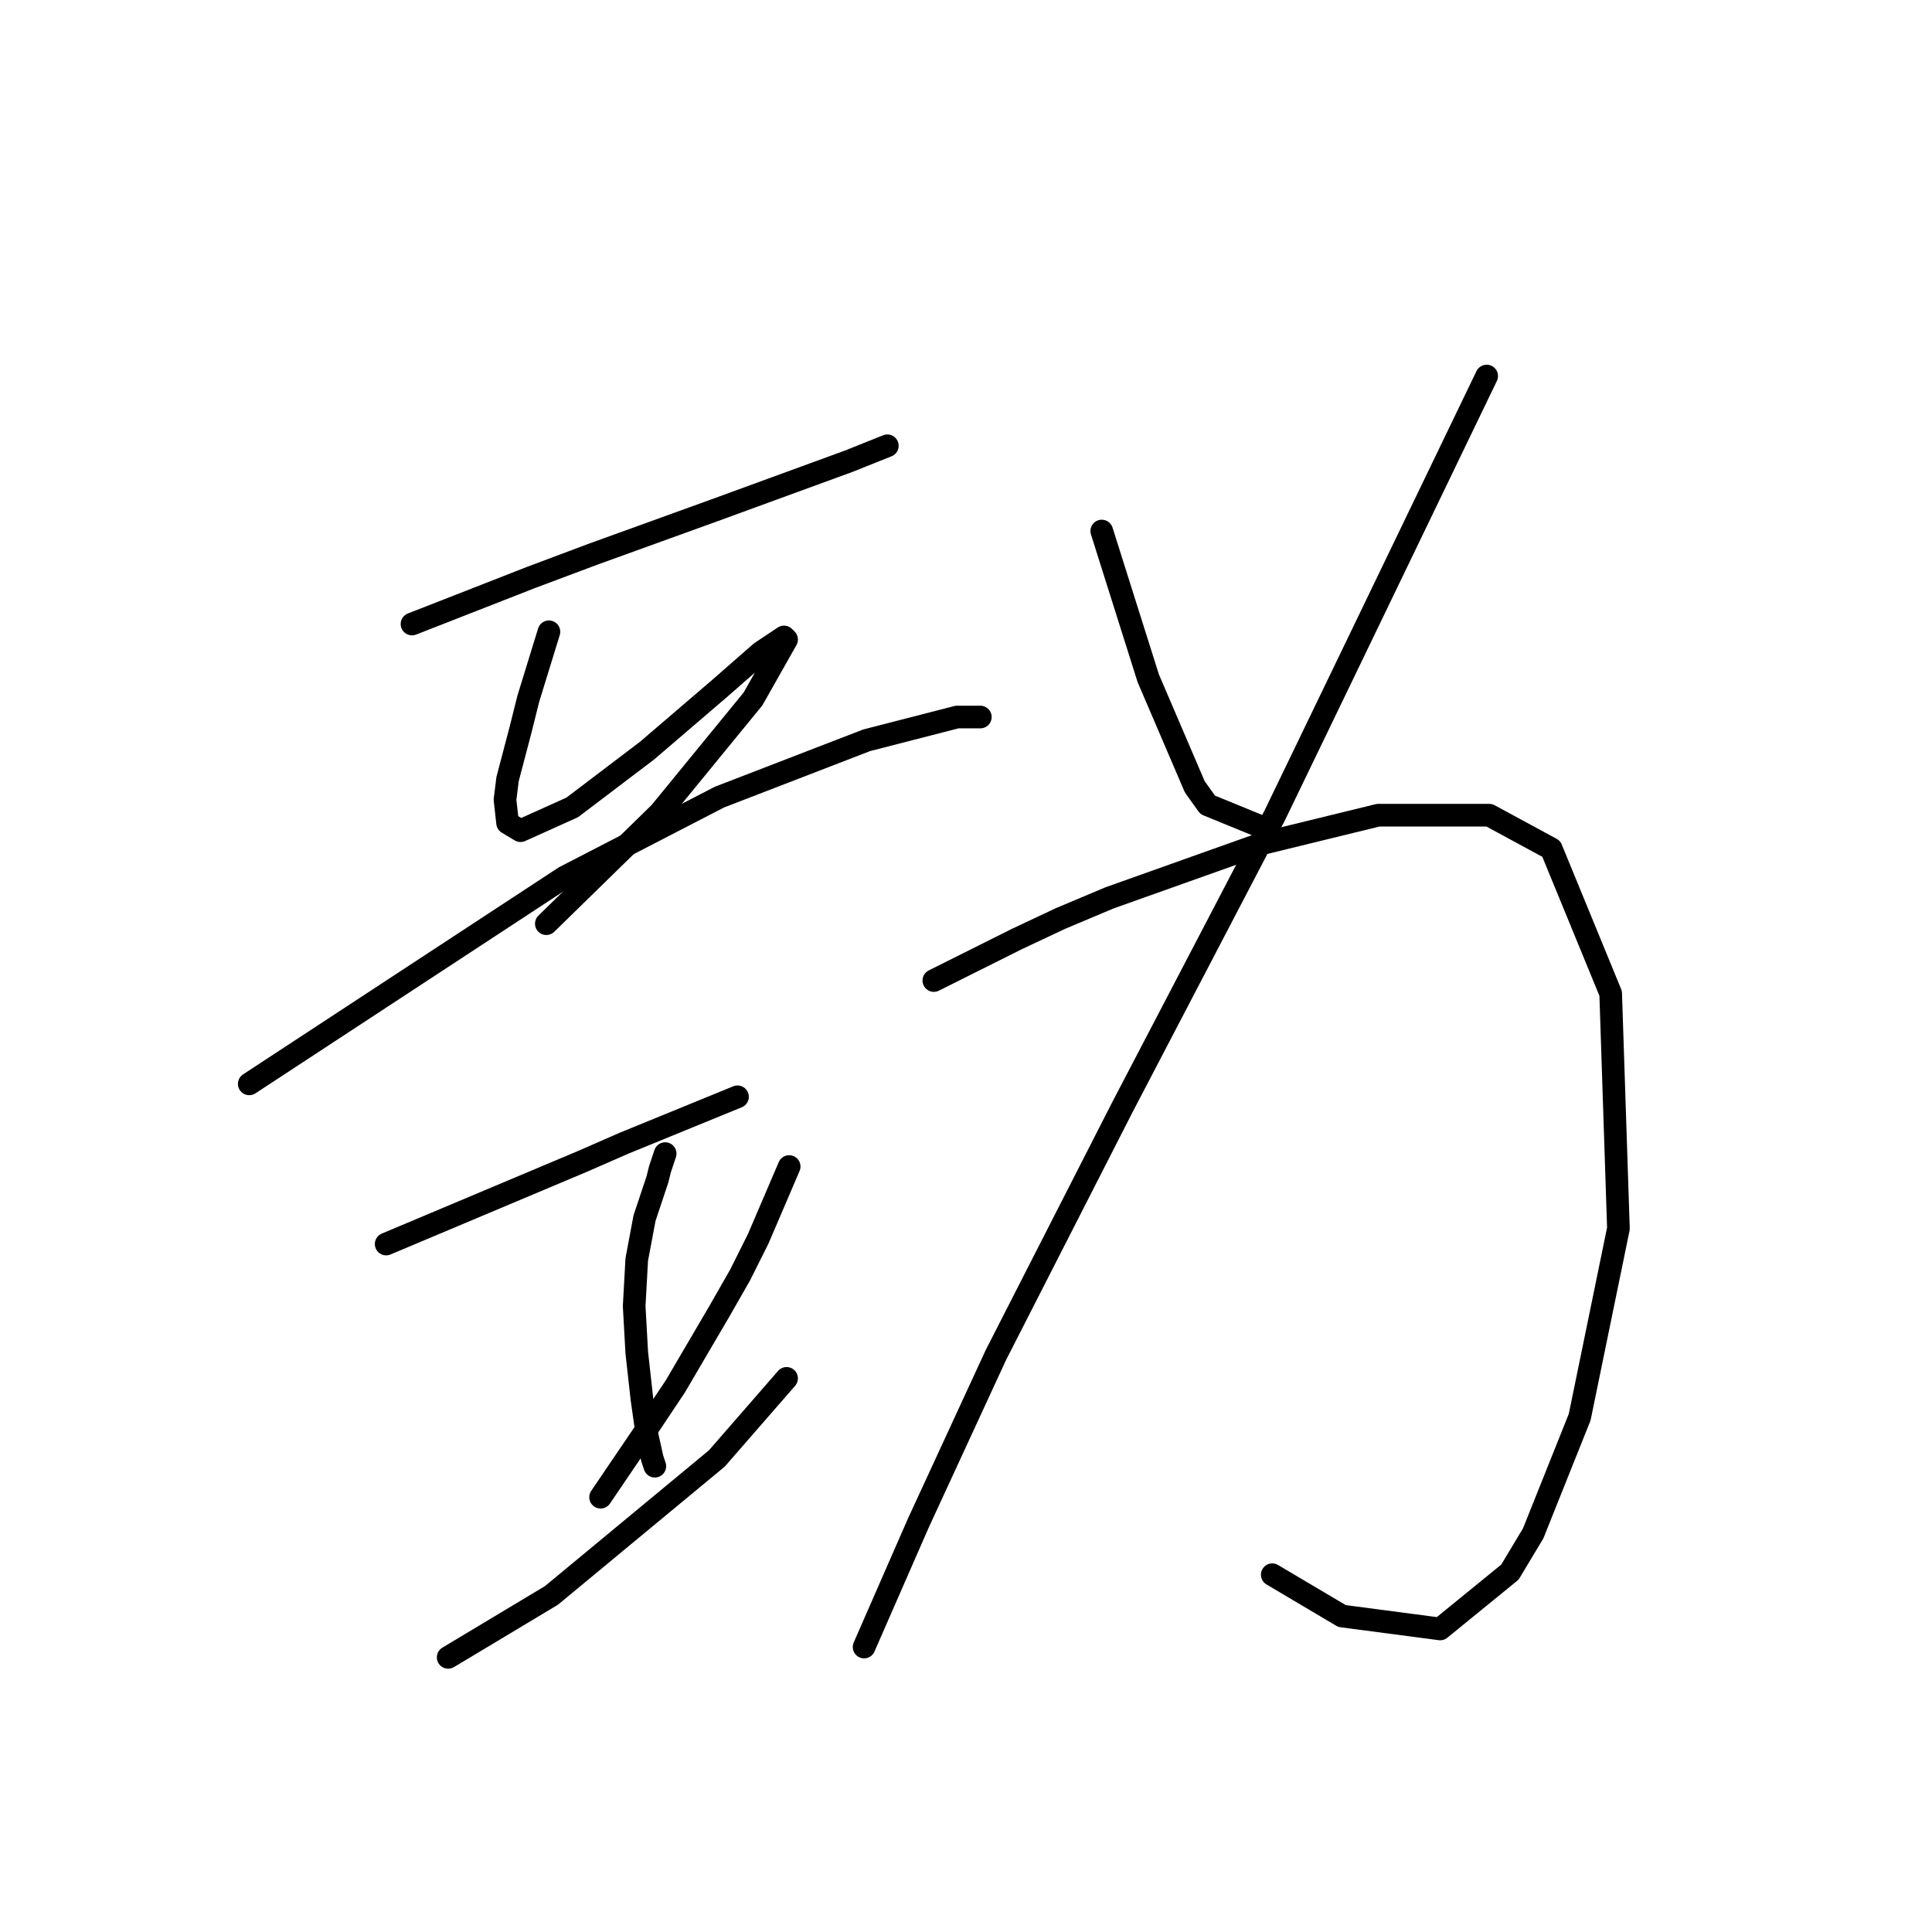 <?xml version="1.0" standalone="no"?>
    <svg width="256" height="256" xmlns="http://www.w3.org/2000/svg" version="1.1">
    <polyline stroke="black" stroke-width="3" stroke-linecap="round" fill="transparent" stroke-linejoin="round" points="54.592 82.687 62.466 79.607 70.339 76.526 78.554 73.445 94.642 67.626 112.442 61.122 117.577 59.068 117.577 59.068 " />
        <polyline stroke="black" stroke-width="3" stroke-linecap="round" fill="transparent" stroke-linejoin="round" points="72.735 83.714 71.365 88.164 69.996 92.614 68.969 96.722 67.258 103.226 66.915 105.964 67.258 109.045 68.969 110.072 75.816 106.991 85.742 99.46 95.327 91.245 100.804 86.453 103.885 84.399 104.227 84.741 99.777 92.614 87.454 107.676 72.392 122.395 72.392 122.395 " />
        <polyline stroke="black" stroke-width="3" stroke-linecap="round" fill="transparent" stroke-linejoin="round" points="33.027 143.618 53.908 129.926 74.789 116.233 95.327 105.622 114.839 98.091 126.819 95.01 129.9 95.01 129.9 95.01 " />
        <polyline stroke="black" stroke-width="3" stroke-linecap="round" fill="transparent" stroke-linejoin="round" points="51.169 164.841 64.177 159.364 77.185 153.887 82.662 151.491 97.723 145.33 97.723 145.33 " />
        <polyline stroke="black" stroke-width="3" stroke-linecap="round" fill="transparent" stroke-linejoin="round" points="88.139 152.86 87.796 153.887 87.454 154.914 87.112 156.284 86.085 159.364 85.4 161.418 84.373 166.895 84.031 173.057 84.373 179.218 85.058 185.38 85.742 190.172 86.427 193.253 86.769 194.28 86.769 194.28 " />
        <polyline stroke="black" stroke-width="3" stroke-linecap="round" fill="transparent" stroke-linejoin="round" points="104.569 154.572 102.516 159.364 100.462 164.157 98.066 168.949 95.327 173.741 89.508 183.668 86.085 188.803 79.581 198.387 79.581 198.387 " />
        <polyline stroke="black" stroke-width="3" stroke-linecap="round" fill="transparent" stroke-linejoin="round" points="59.385 219.61 66.231 215.503 73.077 211.395 94.985 193.253 104.227 182.641 104.227 182.641 " />
        <polyline stroke="black" stroke-width="3" stroke-linecap="round" fill="transparent" stroke-linejoin="round" points="145.989 70.364 148.042 76.868 150.096 83.372 152.15 89.876 158.312 104.253 160.023 106.649 167.554 109.73 167.554 109.73 " />
        <polyline stroke="black" stroke-width="3" stroke-linecap="round" fill="transparent" stroke-linejoin="round" points="196.993 49.826 187.75 68.995 178.508 88.164 168.923 108.018 148.727 146.699 131.954 179.56 121.685 201.81 114.496 218.241 114.496 218.241 " />
        <polyline stroke="black" stroke-width="3" stroke-linecap="round" fill="transparent" stroke-linejoin="round" points="123.739 129.926 129.216 127.187 134.692 124.449 140.512 121.71 147.016 118.972 167.212 111.783 182.616 108.018 197.335 108.018 205.55 112.468 213.423 131.637 214.45 162.787 209.316 187.776 203.154 203.18 200.073 208.314 190.831 215.845 177.823 214.134 168.581 208.657 168.581 208.657 " />
        </svg>